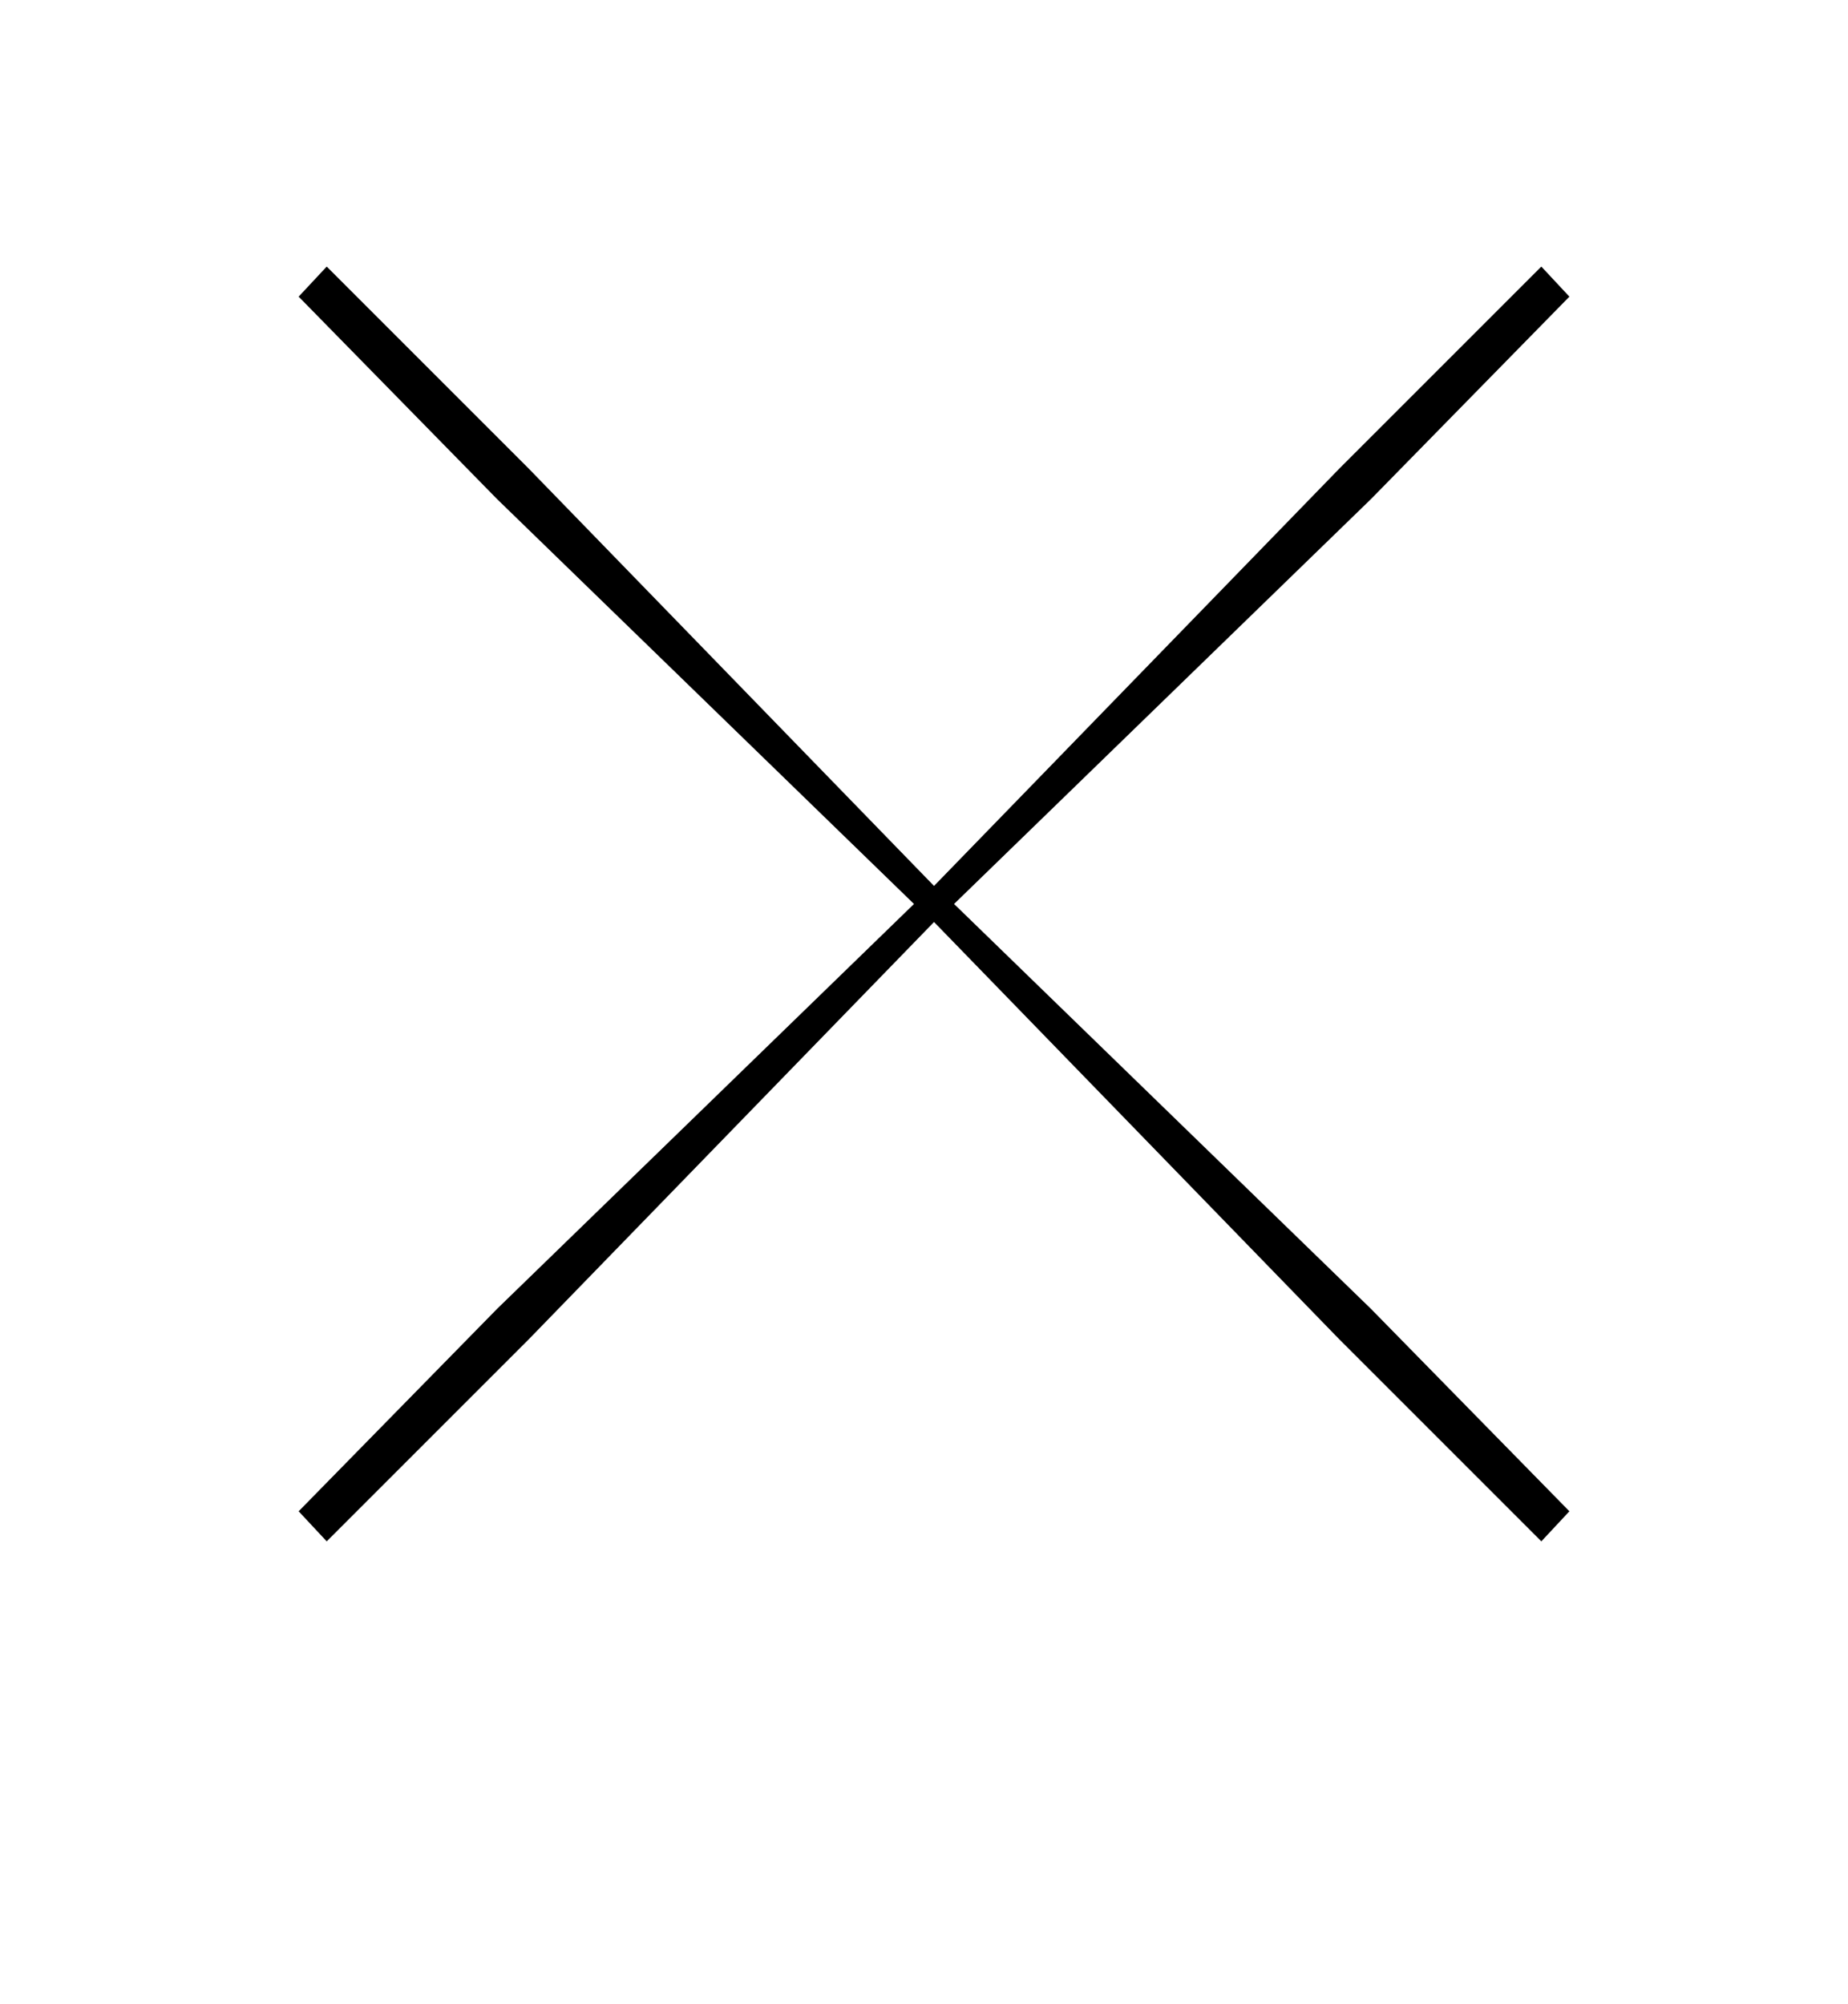 <?xml version="1.0" standalone="no"?>
<!DOCTYPE svg PUBLIC "-//W3C//DTD SVG 1.1//EN" "http://www.w3.org/Graphics/SVG/1.1/DTD/svg11.dtd" >
<svg xmlns="http://www.w3.org/2000/svg" xmlns:xlink="http://www.w3.org/1999/xlink" version="1.1" viewBox="-10 0 922 1000">
  <g transform="matrix(1 0 0 -1 0 800)">
   <path fill="currentColor"
d="M759 31l-101 101l-202 208l-202 -208l-101 -101l-14 15l99 101l208 202l-208 202l-99 101l14 15l101 -101l202 -208l202 208l101 101l14 -15l-99 -101l-208 -202l208 -202l99 -101z" />
  </g>

</svg>
